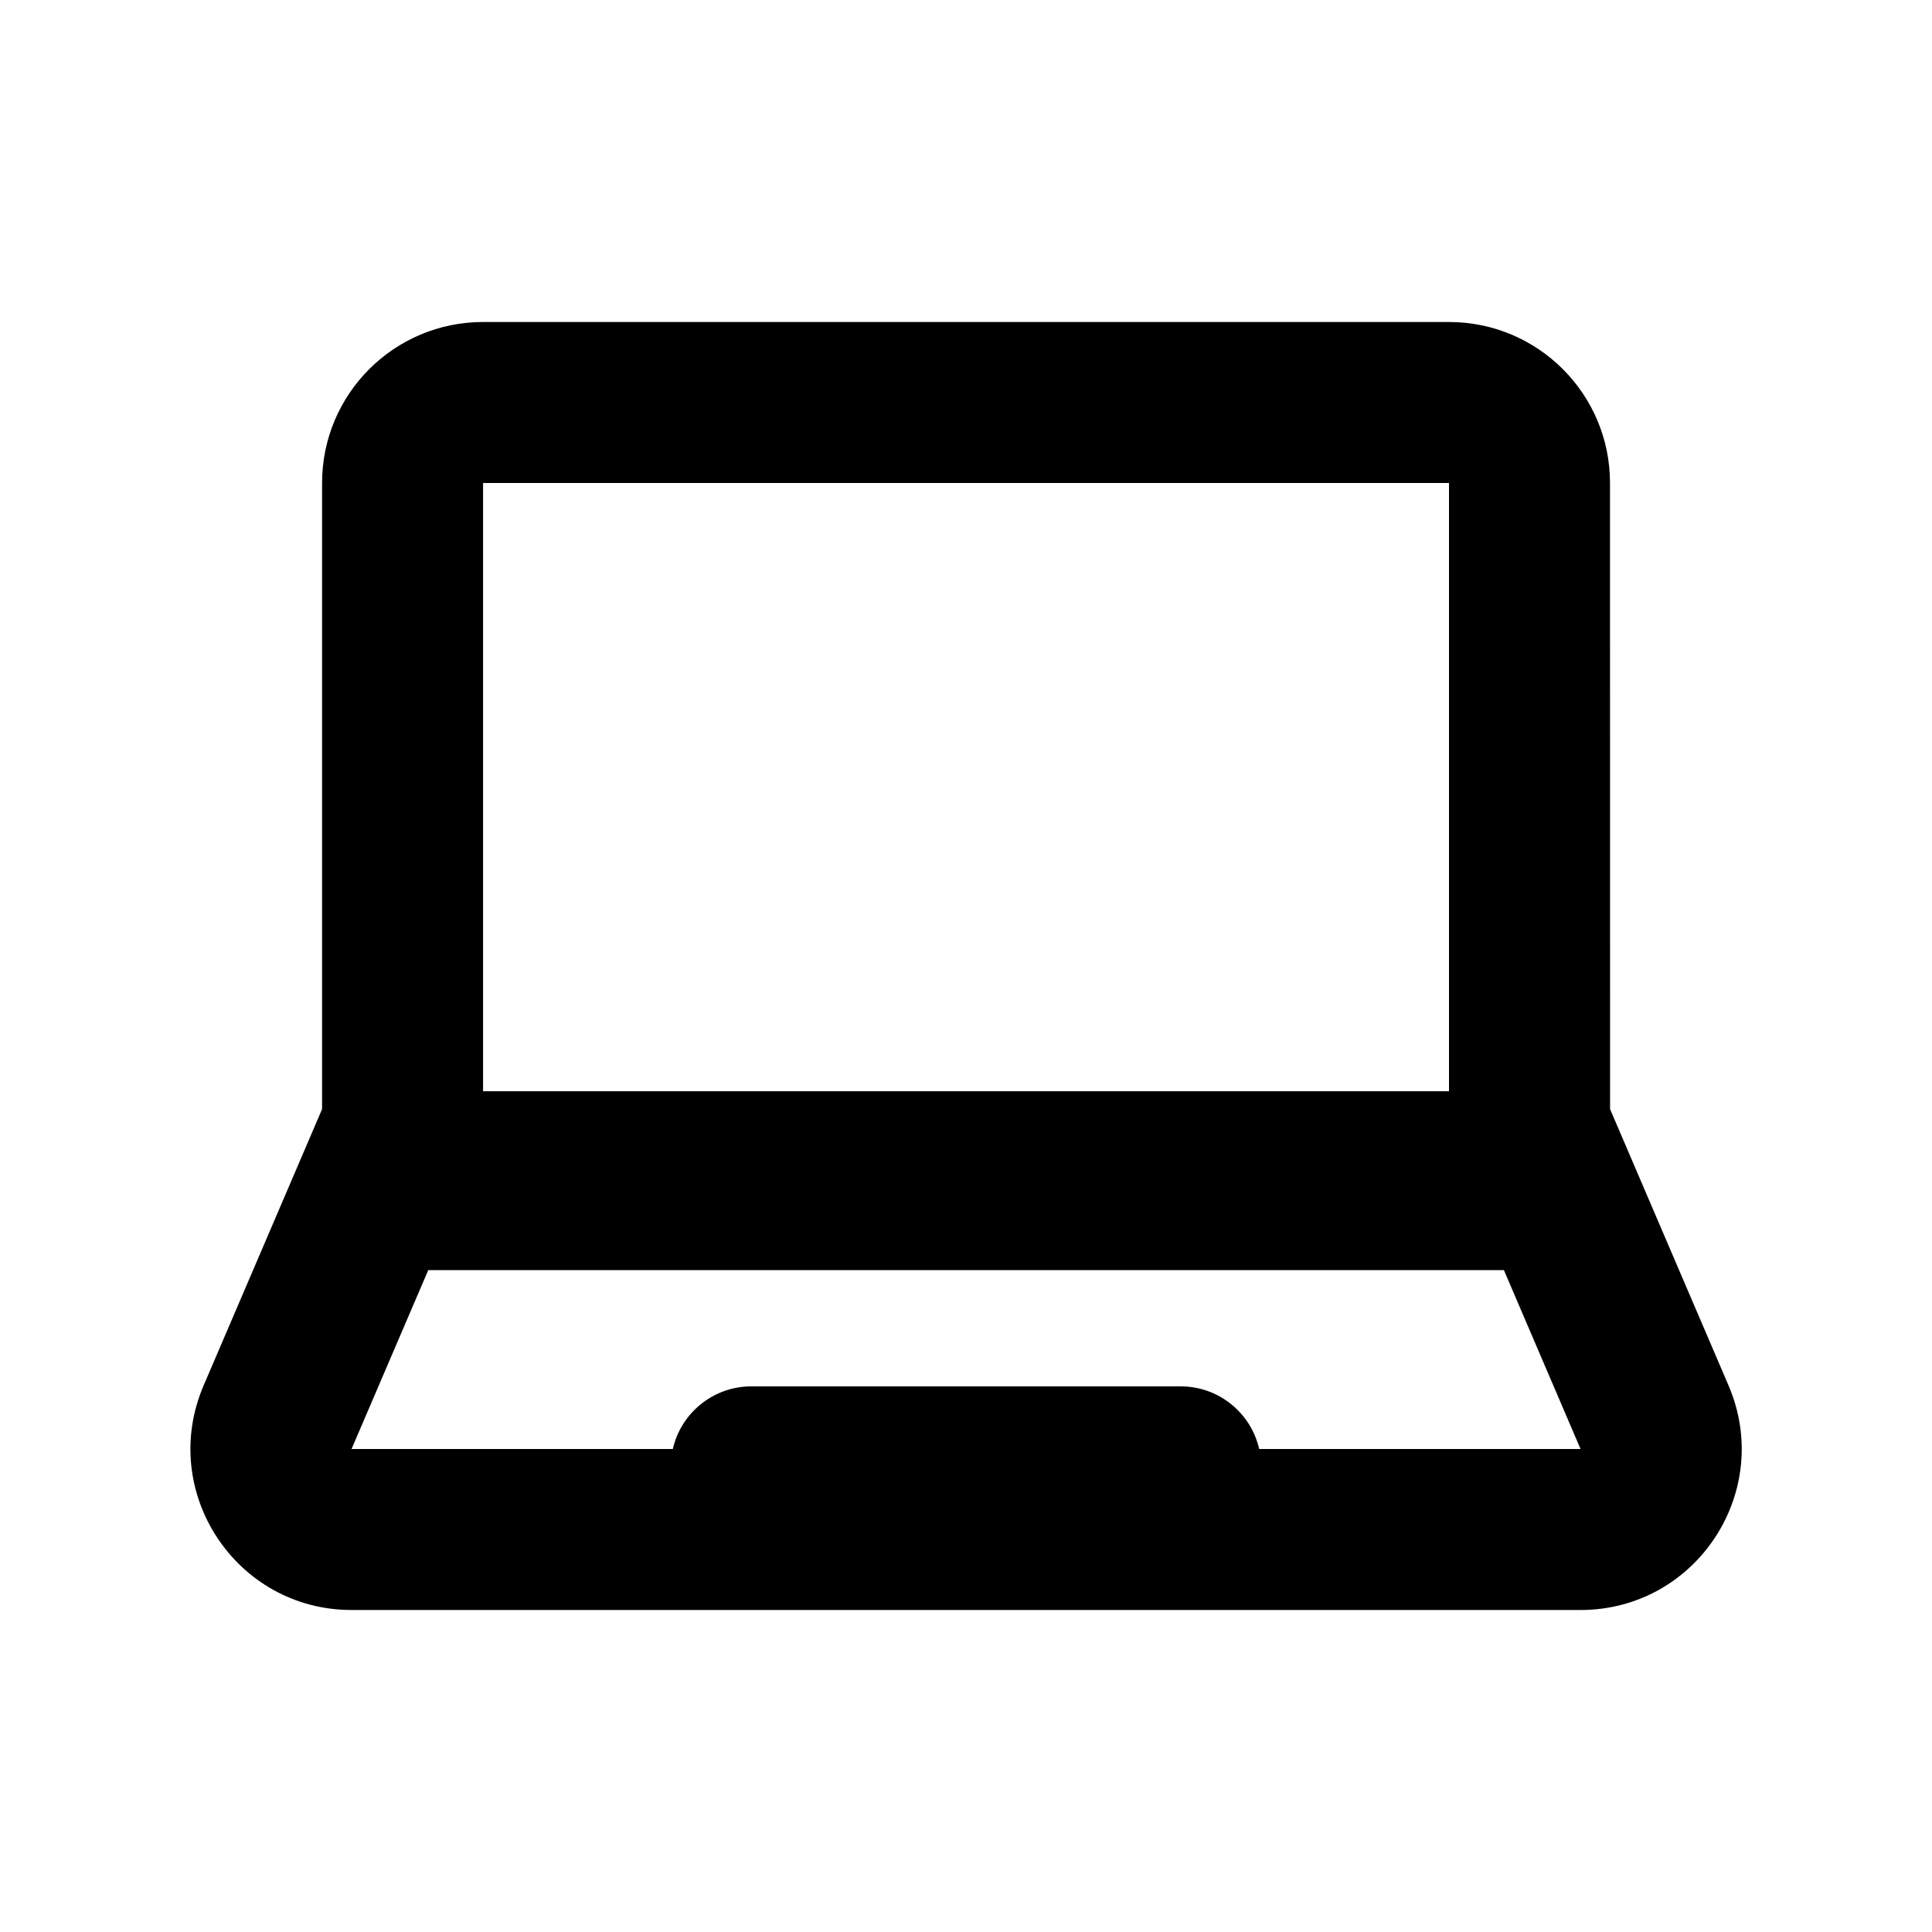 <svg width="24" height="24" viewBox="0 0 24 24" fill="none" xmlns="http://www.w3.org/2000/svg">
<path d="M6.001 4C4.896 4 4.001 4.895 4.001 6V13.778L2.529 17.212C1.964 18.532 2.932 20 4.367 20H19.634C21.07 20 22.038 18.532 21.473 17.212L20.001 13.778L20 6C20 4.895 19.105 4 18 4H6.001ZM18 6V13.556H6.001V6H18ZM8.358 18H4.367L5.32 15.778H18.682L19.634 18H15.642C15.541 17.555 15.143 17.222 14.667 17.222H9.334C8.858 17.222 8.459 17.555 8.358 18Z" fill="black"/>
</svg>
